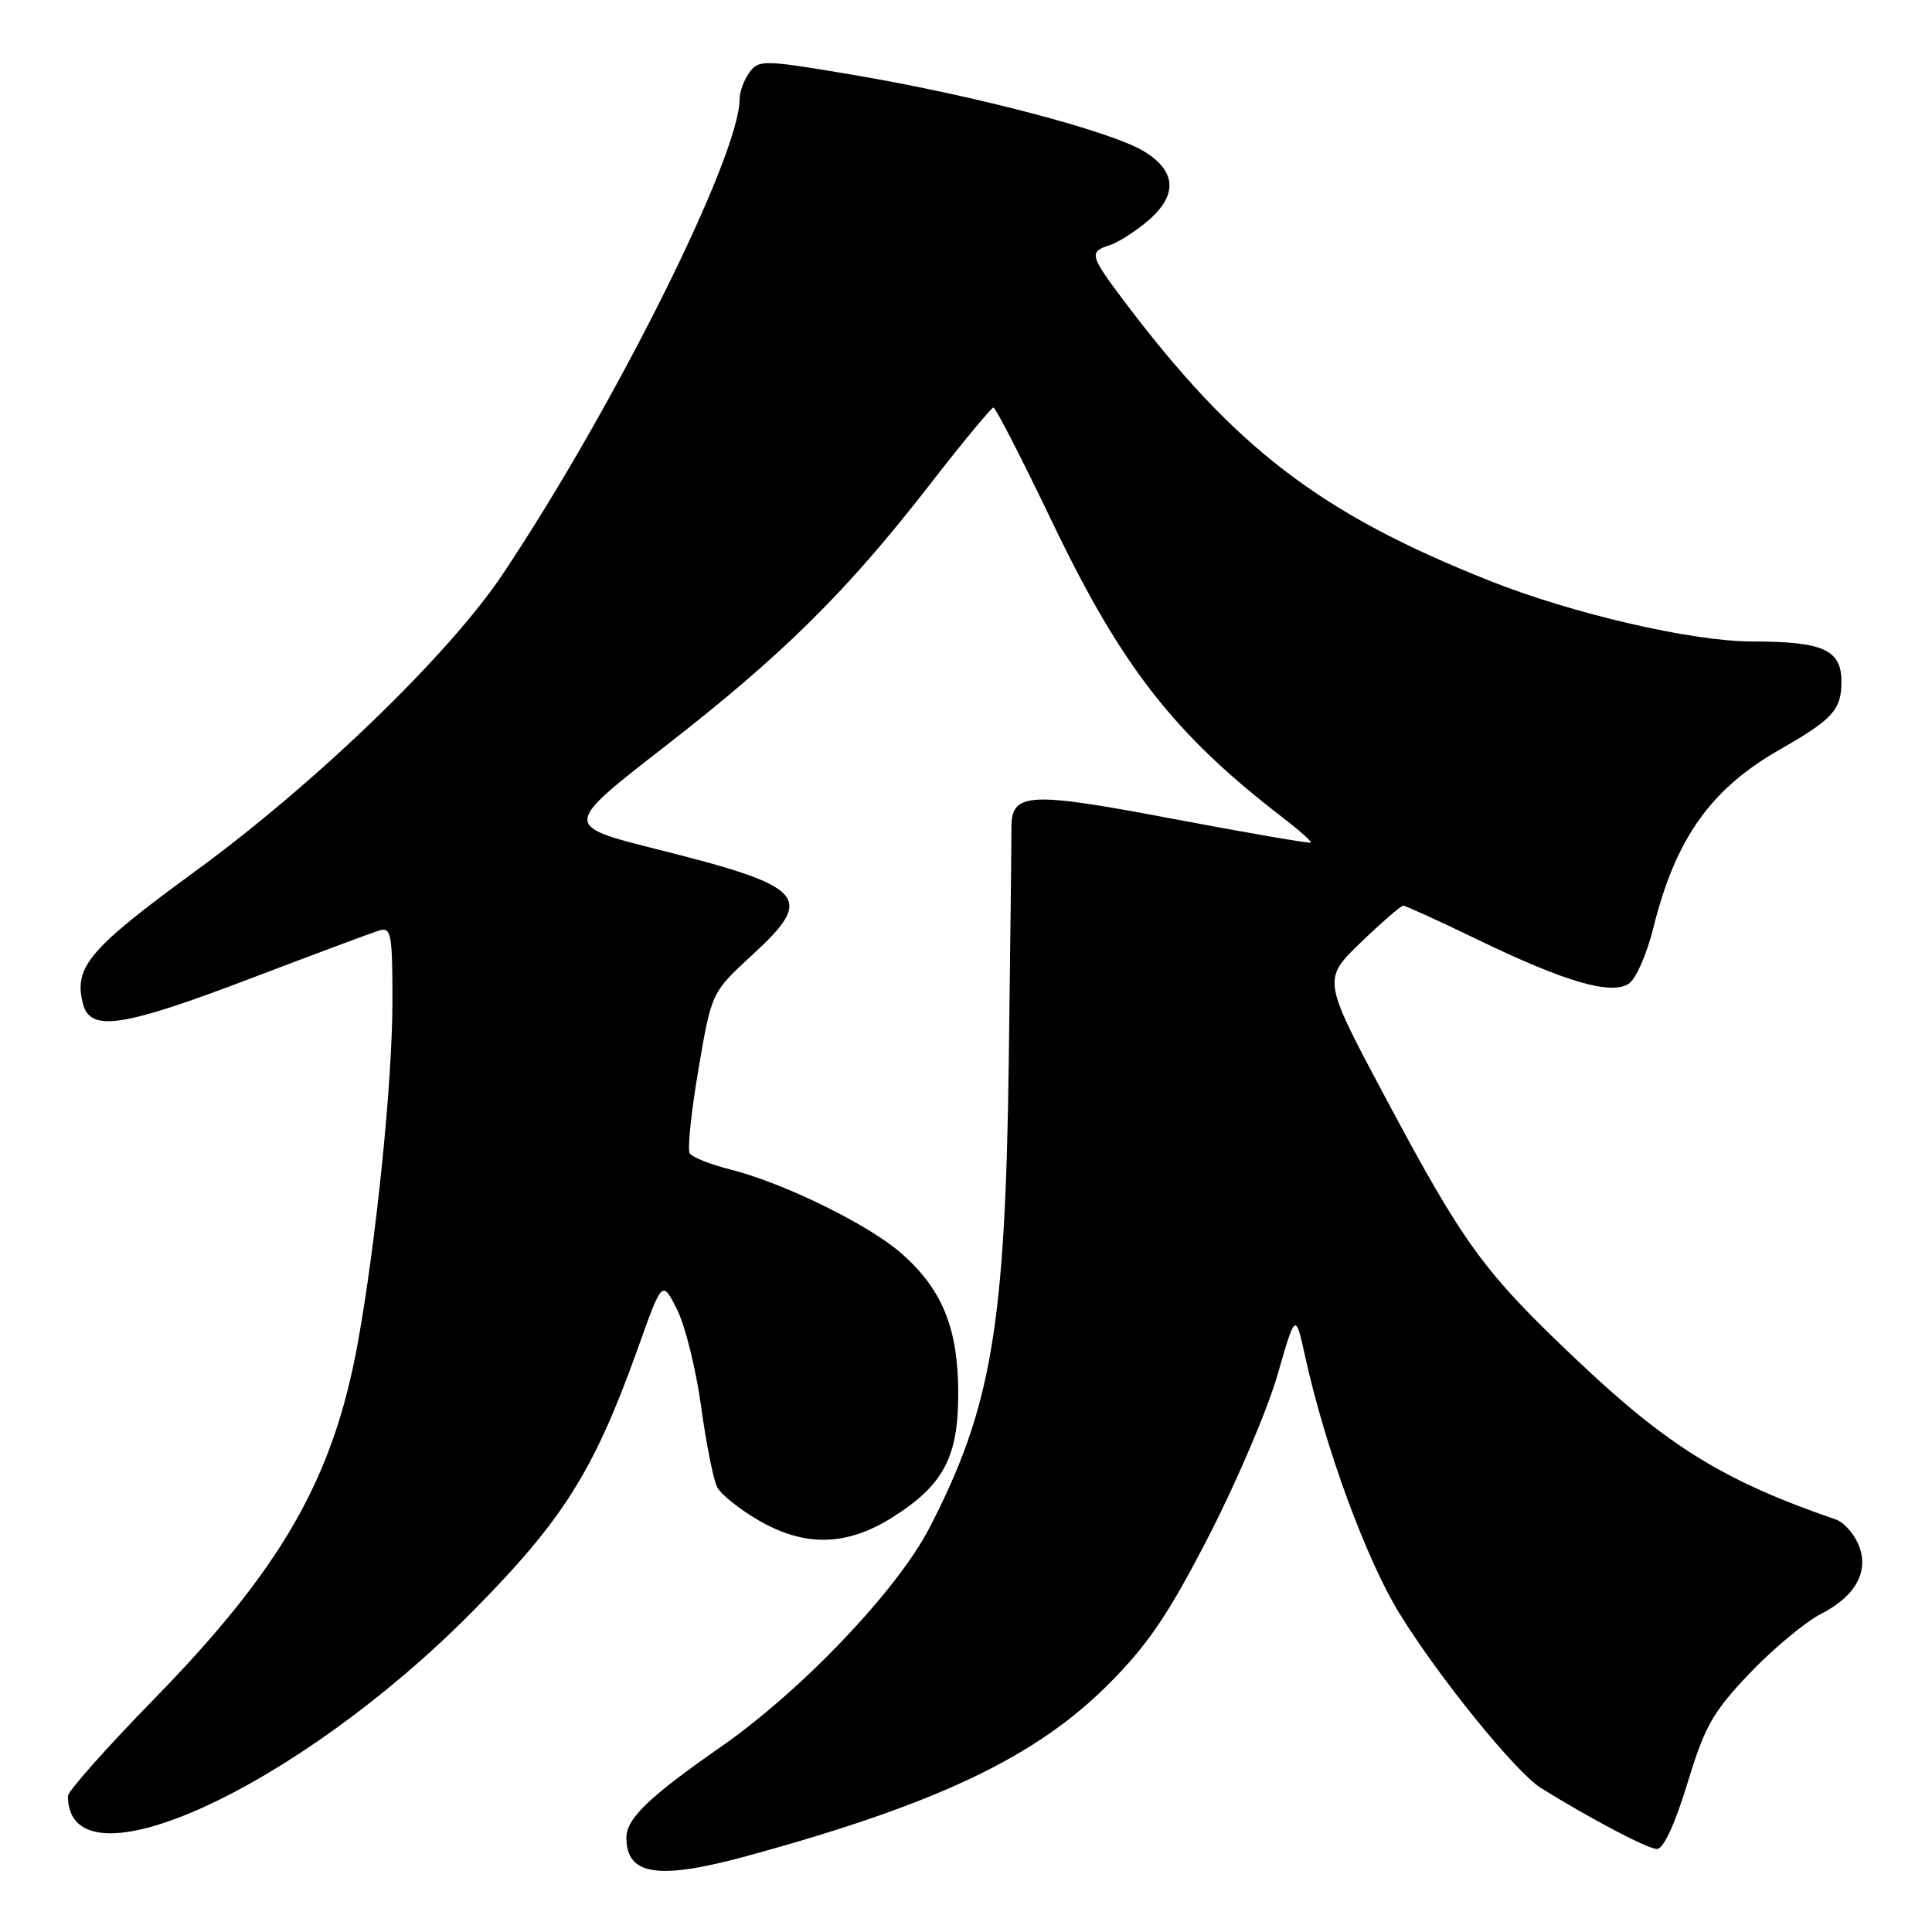 <?xml version="1.0" encoding="UTF-8" standalone="no"?>
<!DOCTYPE svg PUBLIC "-//W3C//DTD SVG 1.1//EN" "http://www.w3.org/Graphics/SVG/1.1/DTD/svg11.dtd" >
<svg xmlns="http://www.w3.org/2000/svg" xmlns:xlink="http://www.w3.org/1999/xlink" version="1.1" viewBox="0 0 256 256">
 <g >
 <path fill="currentColor"
d=" M 98.94 245.94 C 124.19 239.05 137.34 232.79 147.00 223.05 C 152.18 217.83 154.86 213.86 160.19 203.50 C 163.87 196.35 167.95 186.77 169.27 182.20 C 171.66 173.91 171.66 173.91 172.93 179.70 C 175.58 191.79 181.04 206.66 185.44 213.80 C 190.69 222.30 200.87 234.87 204.20 236.93 C 210.83 241.05 218.35 245.00 219.56 245.00 C 220.42 245.00 221.94 241.71 223.59 236.30 C 225.91 228.68 226.95 226.86 231.87 221.69 C 234.97 218.45 239.21 214.92 241.29 213.85 C 246.01 211.44 247.79 208.02 246.17 204.47 C 245.54 203.08 244.23 201.67 243.26 201.34 C 228.46 196.25 221.06 191.70 208.91 180.18 C 196.57 168.50 194.00 164.97 183.62 145.52 C 175.23 129.79 175.23 129.79 180.30 124.89 C 183.10 122.20 185.63 120.00 185.94 120.01 C 186.25 120.01 190.73 122.05 195.89 124.55 C 207.39 130.10 213.40 131.86 215.79 130.37 C 216.74 129.78 218.20 126.47 219.09 122.90 C 222.01 111.13 226.68 104.54 235.83 99.32 C 242.85 95.32 244.00 94.05 244.00 90.32 C 244.00 86.09 241.58 85.00 232.18 85.00 C 224.25 85.00 208.45 81.35 197.42 76.97 C 174.91 68.04 163.58 59.35 148.75 39.63 C 144.42 33.87 144.30 33.36 147.01 32.50 C 148.11 32.15 150.36 30.73 152.01 29.34 C 156.06 25.93 155.94 22.74 151.63 20.08 C 147.35 17.43 129.14 12.64 113.05 9.92 C 101.14 7.91 100.55 7.90 99.30 9.60 C 98.59 10.58 98.00 12.17 98.00 13.13 C 98.00 20.65 81.50 53.76 66.67 76.00 C 59.56 86.67 41.88 103.76 25.80 115.50 C 11.80 125.73 9.74 128.15 10.99 133.00 C 11.96 136.78 16.22 136.13 33.50 129.54 C 41.75 126.40 49.29 123.59 50.25 123.29 C 51.83 122.82 52.00 123.70 52.00 132.63 C 52.00 143.35 49.85 164.47 47.40 178.00 C 44.14 195.92 37.35 207.78 20.38 225.17 C 14.12 231.58 9.00 237.35 9.00 237.98 C 9.00 250.86 39.26 237.09 62.52 213.62 C 74.64 201.39 78.72 194.89 84.55 178.58 C 87.75 169.60 87.75 169.60 89.73 173.55 C 90.81 175.72 92.24 181.52 92.91 186.43 C 93.58 191.35 94.54 196.14 95.04 197.08 C 95.54 198.01 97.96 199.96 100.41 201.39 C 106.59 205.02 112.19 204.90 118.31 201.02 C 125.06 196.74 127.00 193.05 126.97 184.50 C 126.95 175.98 124.84 170.82 119.43 166.07 C 115.06 162.24 103.84 156.74 96.70 154.94 C 94.09 154.29 91.71 153.33 91.39 152.82 C 91.07 152.31 91.59 147.30 92.55 141.69 C 94.28 131.50 94.28 131.50 99.72 126.50 C 108.06 118.84 106.83 117.49 87.05 112.53 C 74.60 109.40 74.60 109.40 88.05 98.95 C 103.70 86.79 112.13 78.47 123.17 64.25 C 127.55 58.61 131.36 54.00 131.64 54.00 C 131.92 54.00 135.45 60.88 139.48 69.29 C 148.61 88.33 155.60 97.29 169.94 108.31 C 172.14 110.00 173.83 111.50 173.69 111.65 C 173.54 111.79 165.37 110.38 155.53 108.52 C 136.10 104.84 133.99 104.96 134.02 109.79 C 134.03 111.28 133.87 125.10 133.67 140.50 C 133.21 175.82 131.38 186.56 123.13 202.50 C 118.84 210.77 106.19 224.04 95.50 231.48 C 86.05 238.05 83.00 240.98 83.00 243.49 C 83.00 248.50 87.19 249.14 98.94 245.94 Z "/>
</g>
</svg>
